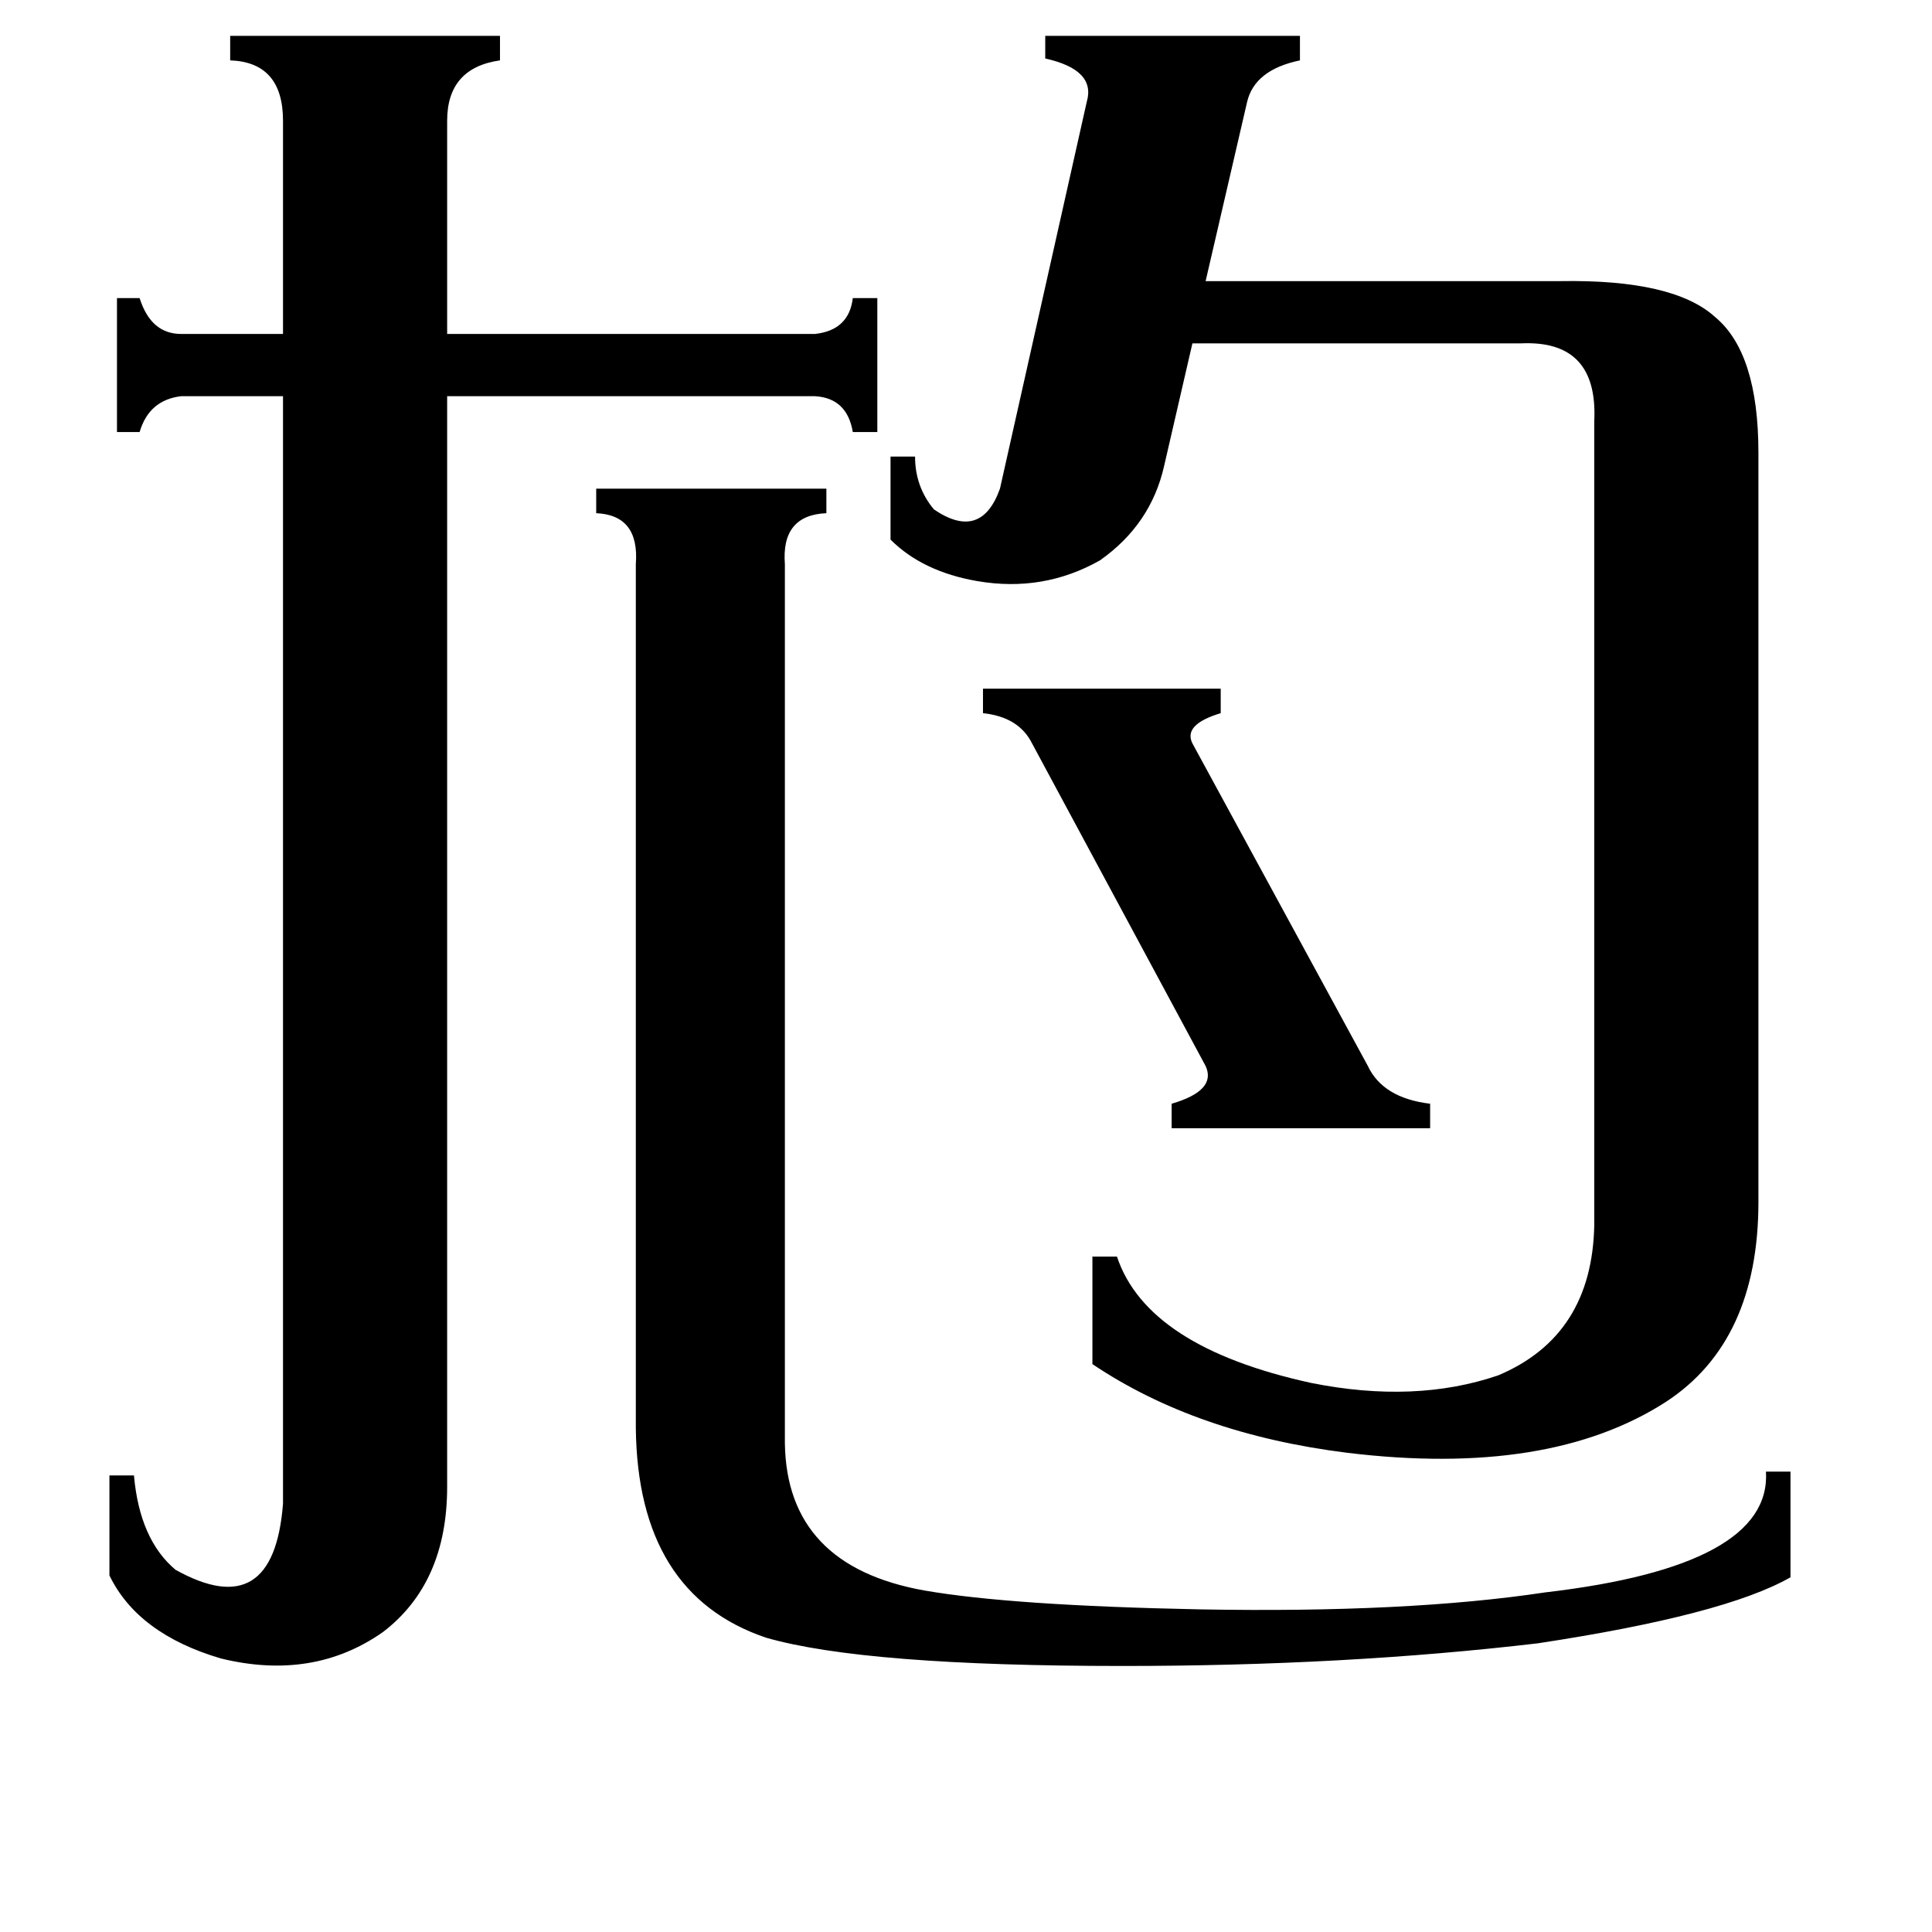 <svg xmlns="http://www.w3.org/2000/svg" viewBox="0 -800 1024 1024">
	<path fill="#000000" d="M521 -435H647V-422Q627 -416 632 -406L725 -235Q733 -218 758 -215V-202H621V-215Q645 -222 639 -235L547 -406Q540 -420 521 -422ZM416 -35Q417 30 490 43Q536 51 636 53Q746 55 819 44Q939 30 936 -20H949V36Q914 56 815 71Q713 83 595 83Q458 83 406 68Q338 45 337 -43V-501Q339 -527 316 -528V-541H438V-528Q414 -527 416 -501ZM150 -736Q150 -767 122 -768V-781H265V-768Q237 -764 237 -736V-623H432Q450 -625 452 -642H465V-571H452Q449 -589 432 -590H237V-12Q237 39 203 65Q166 91 117 79Q73 66 58 35V-18H71Q74 16 93 32Q145 61 150 -3V-590H96Q79 -588 74 -571H62V-642H74Q80 -623 96 -623H150ZM845 -577Q847 -620 806 -618H632L617 -553Q610 -522 583 -503Q553 -486 518 -492Q489 -497 472 -514V-558H485Q485 -542 495 -530Q520 -513 530 -541L576 -746Q581 -763 554 -769V-781H689V-768Q665 -763 661 -746L639 -651H827Q887 -652 909 -632Q932 -613 932 -560V-163Q932 -89 883 -57Q821 -17 714 -30Q634 -40 579 -77V-134H592Q608 -86 695 -67Q750 -56 794 -71Q844 -92 845 -151Z"/>
</svg>